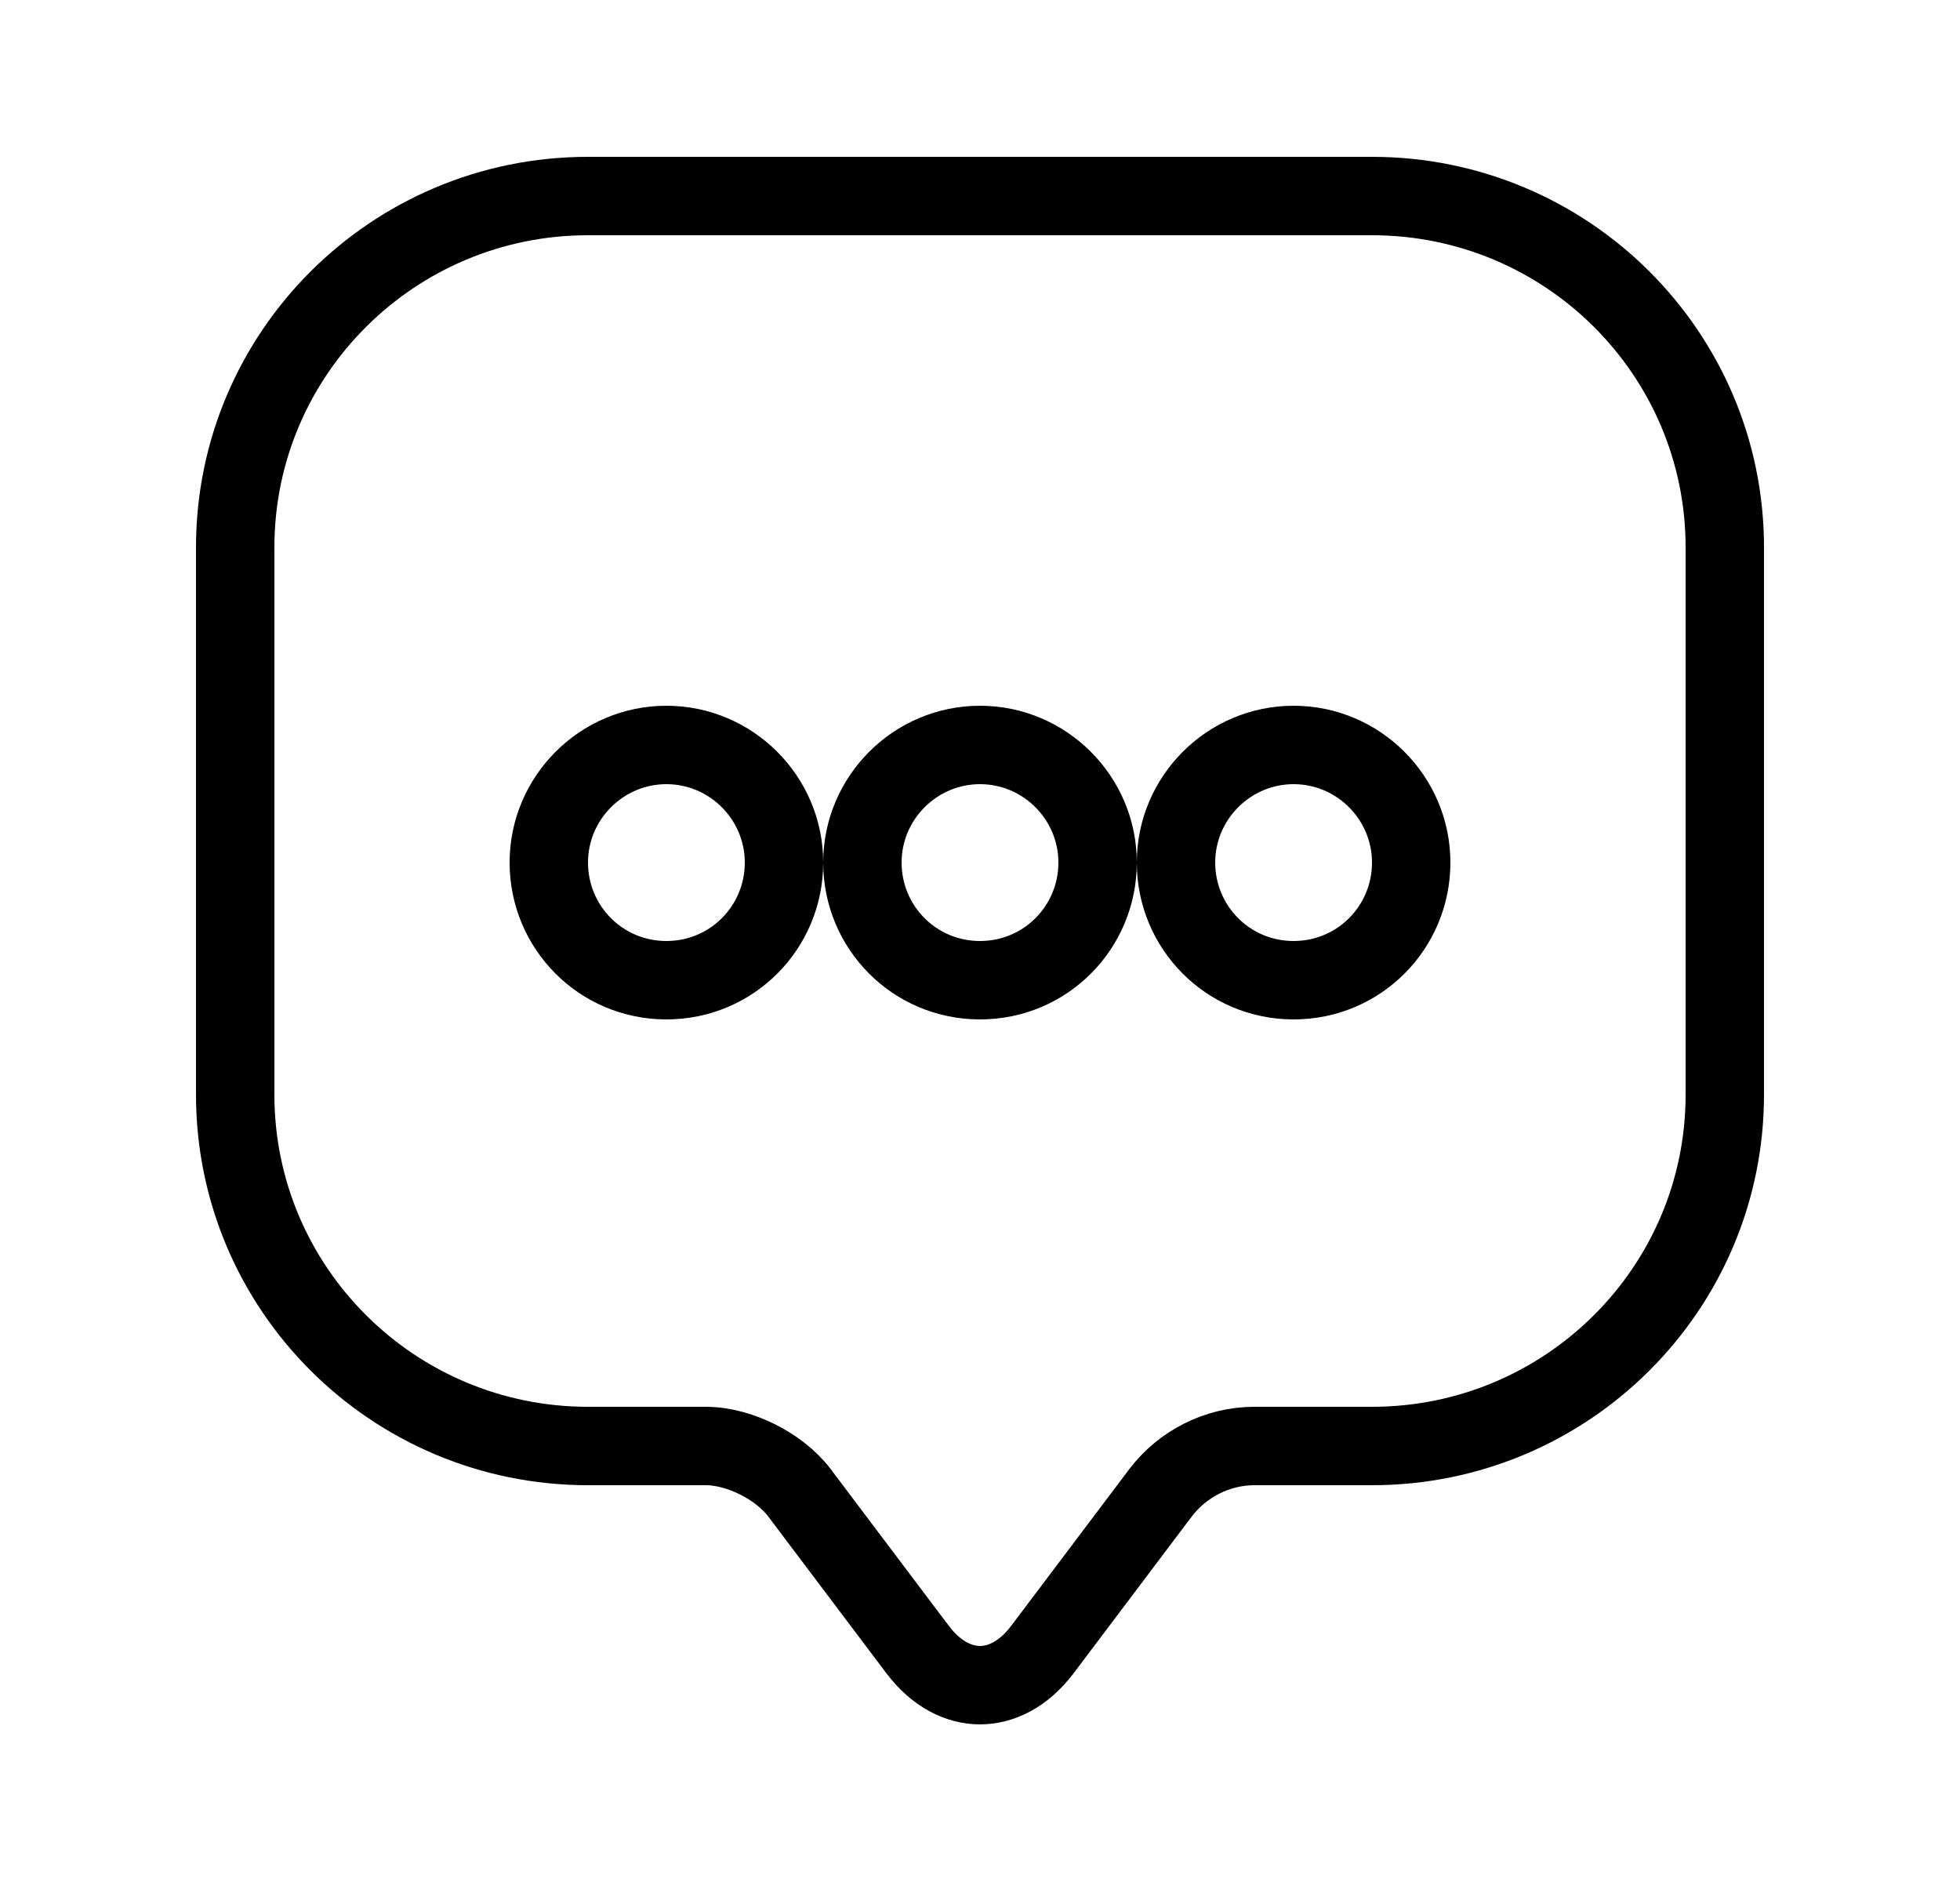 <svg width="25" height="24" viewBox="0 0 25 24" fill="none" xmlns="http://www.w3.org/2000/svg">
<path d="M10.199 19.039L10.199 19.039L10.196 19.034C10.053 18.849 9.854 18.706 9.661 18.61C9.47 18.515 9.235 18.44 9 18.44H7.5C5.014 18.44 3 16.432 3 13.96V12.96V6.98C3 4.508 5.014 2.5 7.5 2.5H17.5C19.986 2.5 22 4.508 22 6.98V13.96C22 16.432 19.986 18.44 17.5 18.44H16C15.531 18.44 15.085 18.665 14.802 19.038L14.801 19.039L13.301 21.029L13.3 21.03C13.051 21.363 12.756 21.49 12.5 21.49C12.244 21.49 11.949 21.363 11.7 21.03L11.699 21.029L10.199 19.039ZM7 11C7 11.823 7.661 12.5 8.5 12.5C9.339 12.5 10 11.823 10 11C10 10.174 9.326 9.5 8.5 9.5C7.674 9.5 7 10.174 7 11ZM11 11C11 11.823 11.661 12.5 12.5 12.5C13.339 12.5 14 11.823 14 11C14 10.174 13.326 9.5 12.5 9.5C11.674 9.5 11 10.174 11 11ZM15 11C15 11.823 15.661 12.5 16.5 12.5C17.339 12.5 18 11.823 18 11C18 10.174 17.326 9.5 16.5 9.5C15.674 9.5 15 10.174 15 11Z" stroke="black"/>
</svg>
